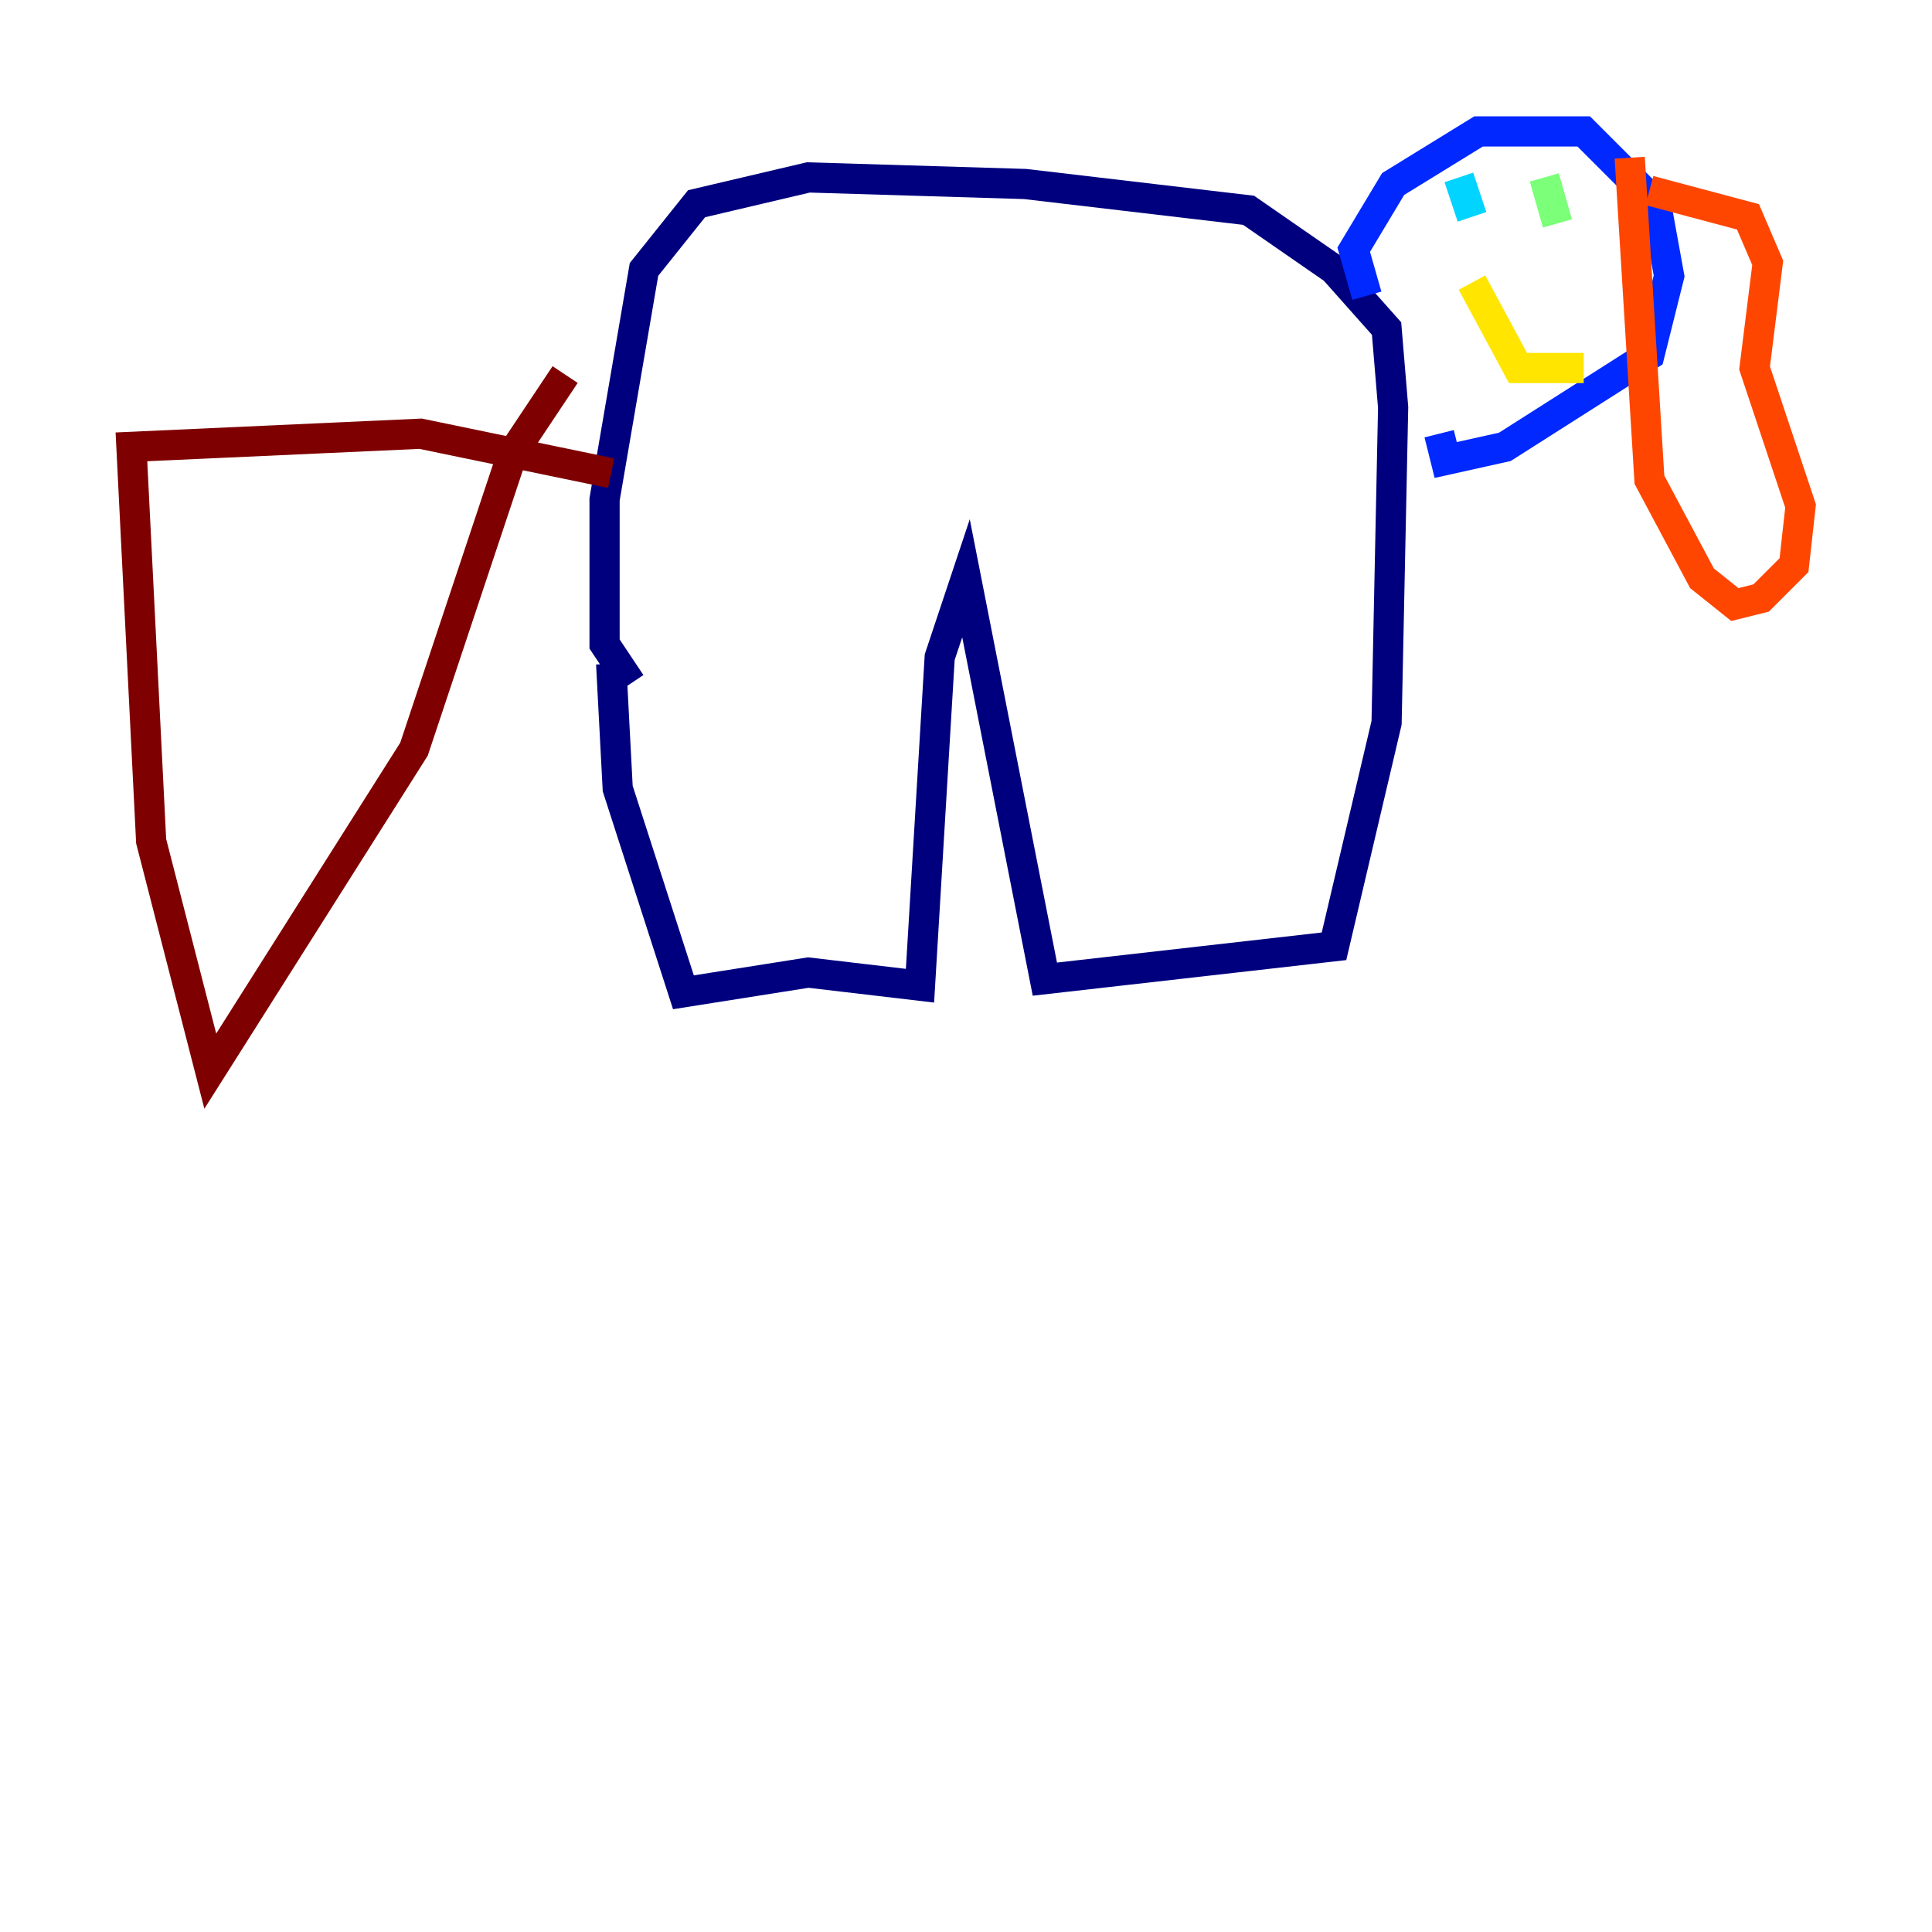 <?xml version="1.0" encoding="utf-8" ?>
<svg baseProfile="tiny" height="128" version="1.2" viewBox="0,0,128,128" width="128" xmlns="http://www.w3.org/2000/svg" xmlns:ev="http://www.w3.org/2001/xml-events" xmlns:xlink="http://www.w3.org/1999/xlink"><defs /><polyline fill="none" points="40.49,43.973 40.925,52.245 45.279,65.742 53.551,64.435 60.952,65.306 62.258,43.537 64.0,38.313 69.225,64.871 88.381,62.694 91.864,47.891 92.299,26.993 91.864,21.769 88.381,17.85 82.721,13.932 67.918,12.191 53.551,11.755 46.15,13.497 42.667,17.85 40.054,33.088 40.054,42.667 41.796,45.279" stroke="#00007f" stroke-width="2" /><polyline fill="none" points="90.558,19.592 89.687,16.544 92.299,12.191 97.959,8.707 104.925,8.707 109.714,13.497 110.585,18.286 109.279,23.51 99.701,29.605 95.782,30.476 95.347,28.735" stroke="#0028ff" stroke-width="2" /><polyline fill="none" points="96.653,11.755 97.524,14.367" stroke="#00d4ff" stroke-width="2" /><polyline fill="none" points="102.313,11.755 103.184,14.803" stroke="#7cff79" stroke-width="2" /><polyline fill="none" points="97.524,18.721 100.571,24.381 104.925,24.381" stroke="#ffe500" stroke-width="2" /><polyline fill="none" points="107.973,10.449 109.279,31.782 112.762,38.313 114.939,40.054 116.68,39.619 118.857,37.442 119.293,33.524 116.245,24.381 117.116,17.415 115.809,14.367 109.279,12.626" stroke="#ff4600" stroke-width="2" /><polyline fill="none" points="40.49,31.347 27.864,28.735 8.707,29.605 10.014,55.728 13.932,70.966 27.429,49.633 33.959,30.041 37.442,24.816" stroke="#7f0000" stroke-width="2" /></svg>